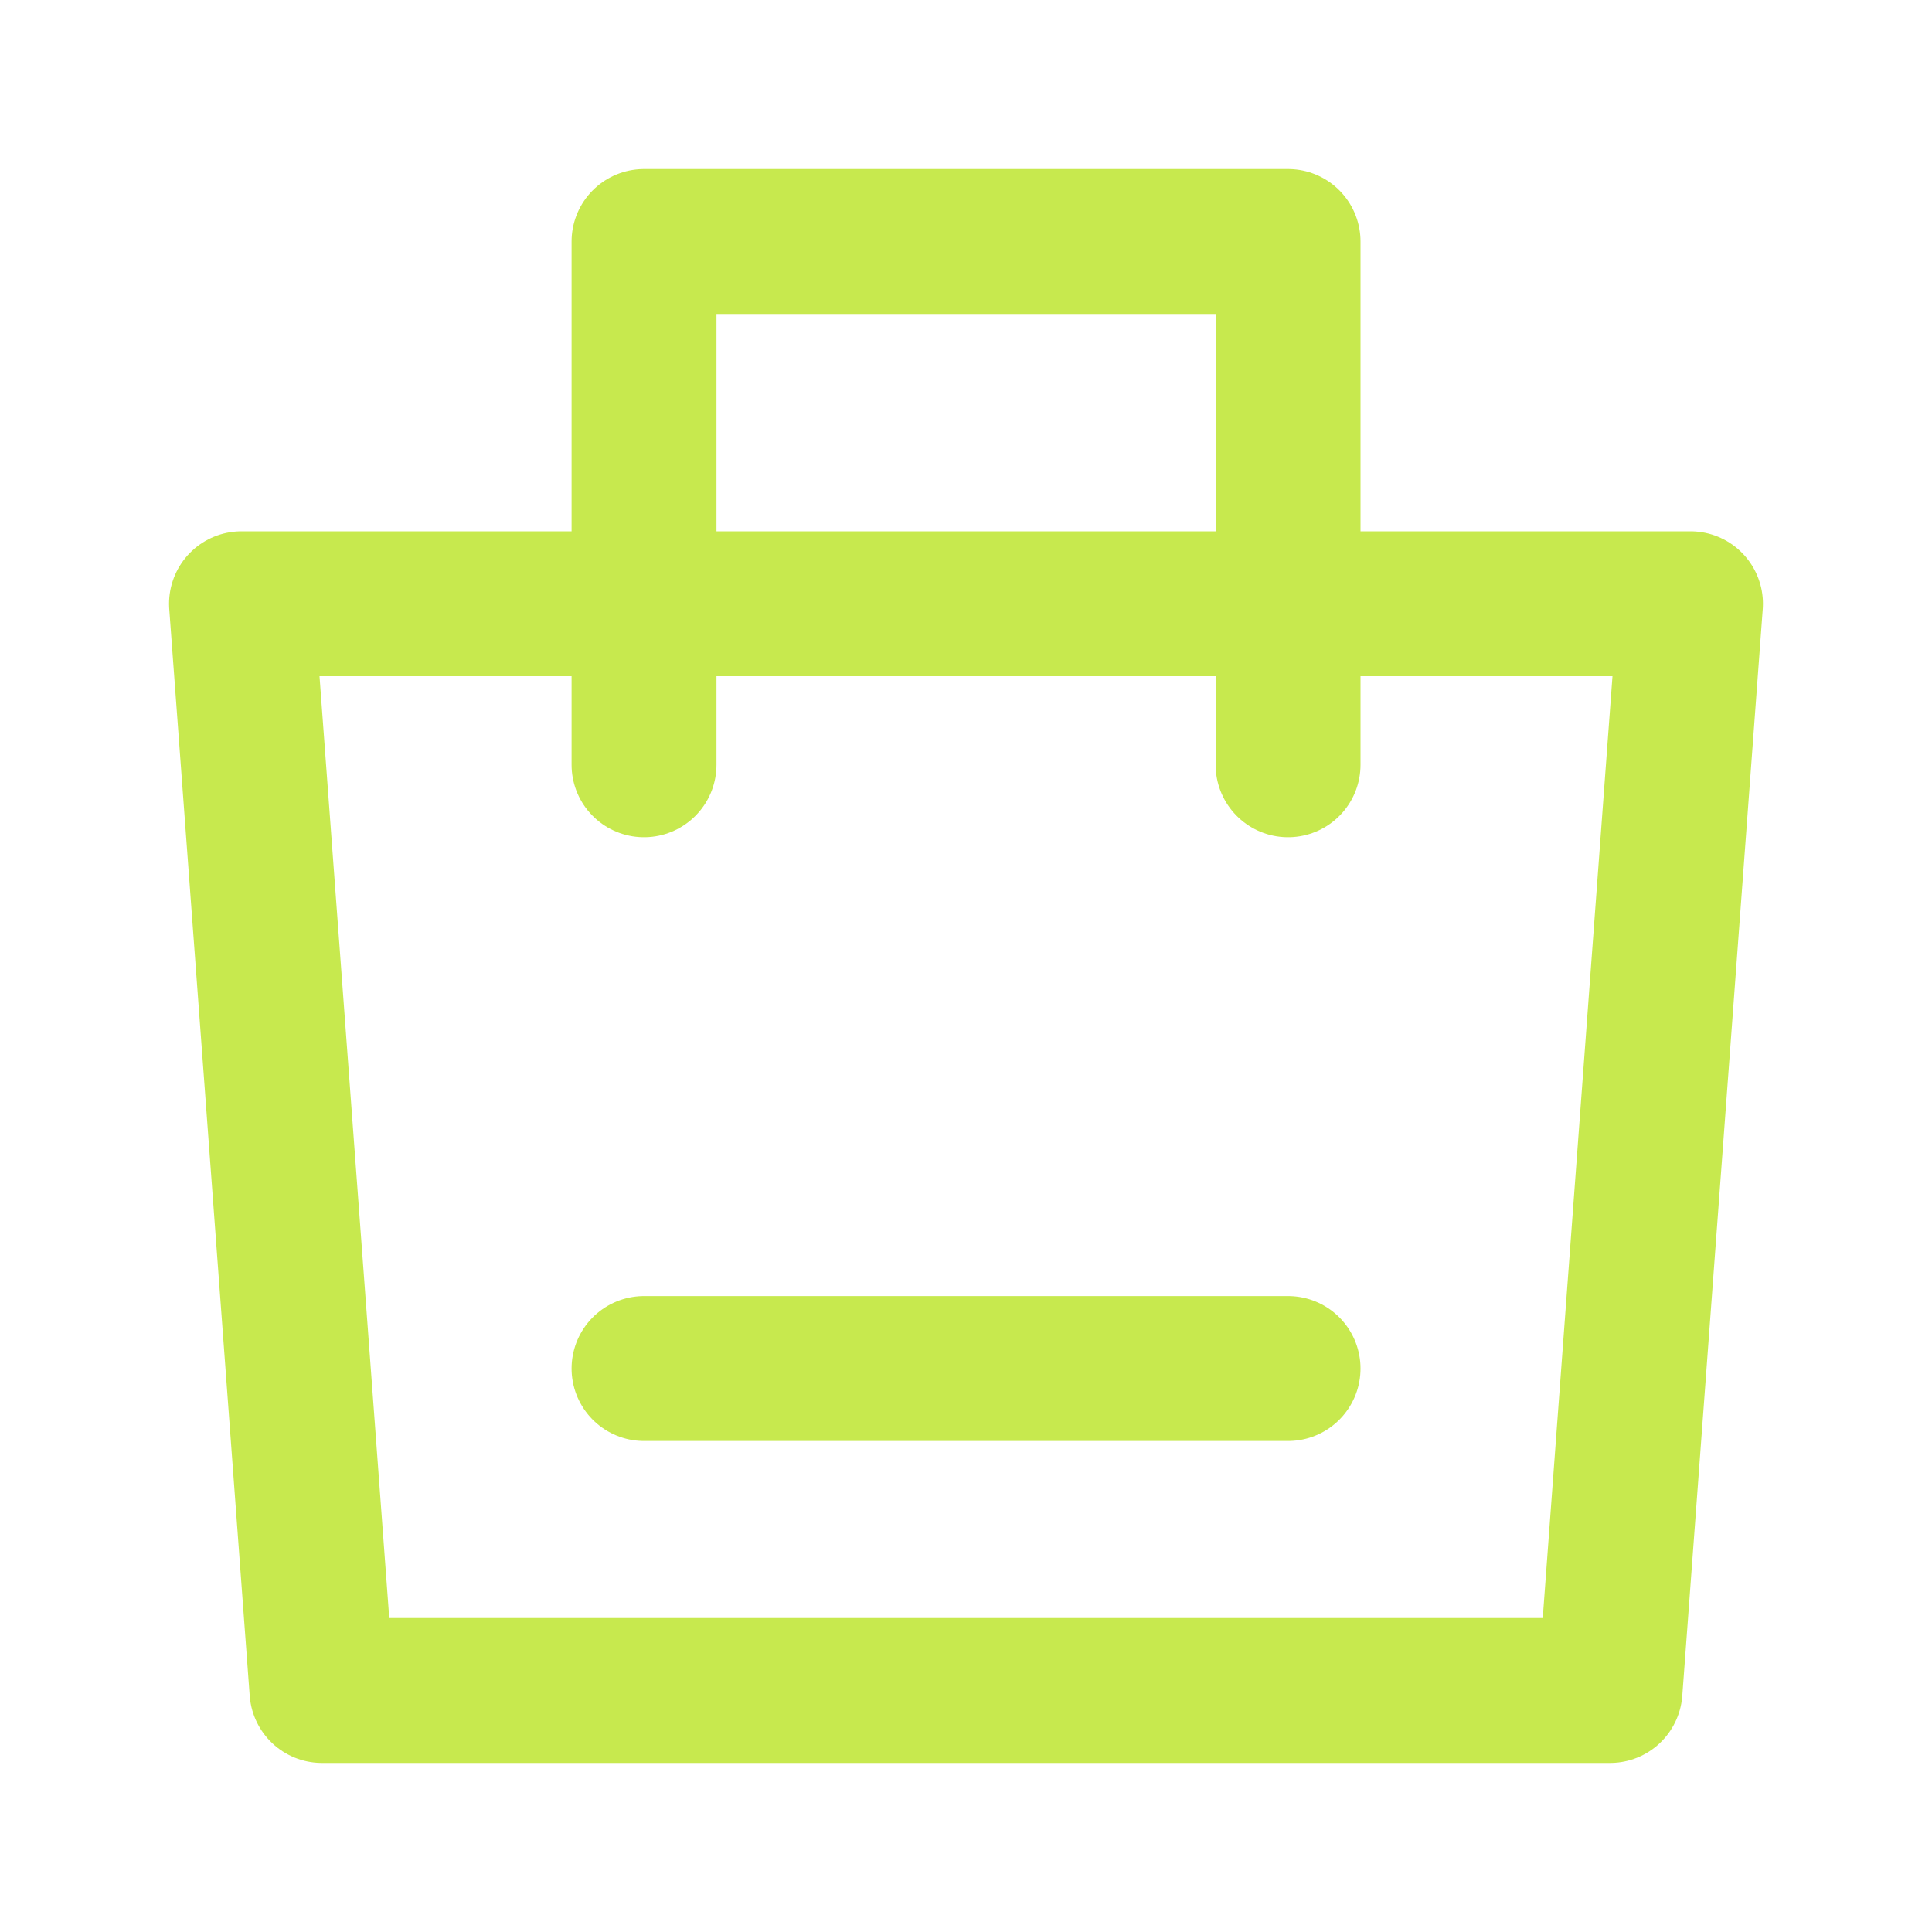 <svg width="20" height="20" viewBox="0 0 20 20" fill="none" xmlns="http://www.w3.org/2000/svg">
<path fill-rule="evenodd" clip-rule="evenodd" d="M2.5 6.25H17.5L16.667 17.5H3.333L2.5 6.25Z" stroke="#C7E94E" stroke-width="1.5" stroke-linejoin="round"/>
<path d="M6.667 7.917V2.5H13.334V7.917" stroke="#C7E94E" stroke-width="1.5" stroke-linecap="round" stroke-linejoin="round"/>
<path d="M6.667 14.167H13.334" stroke="#C7E94E" stroke-width="1.5" stroke-linecap="round"/>
</svg>
